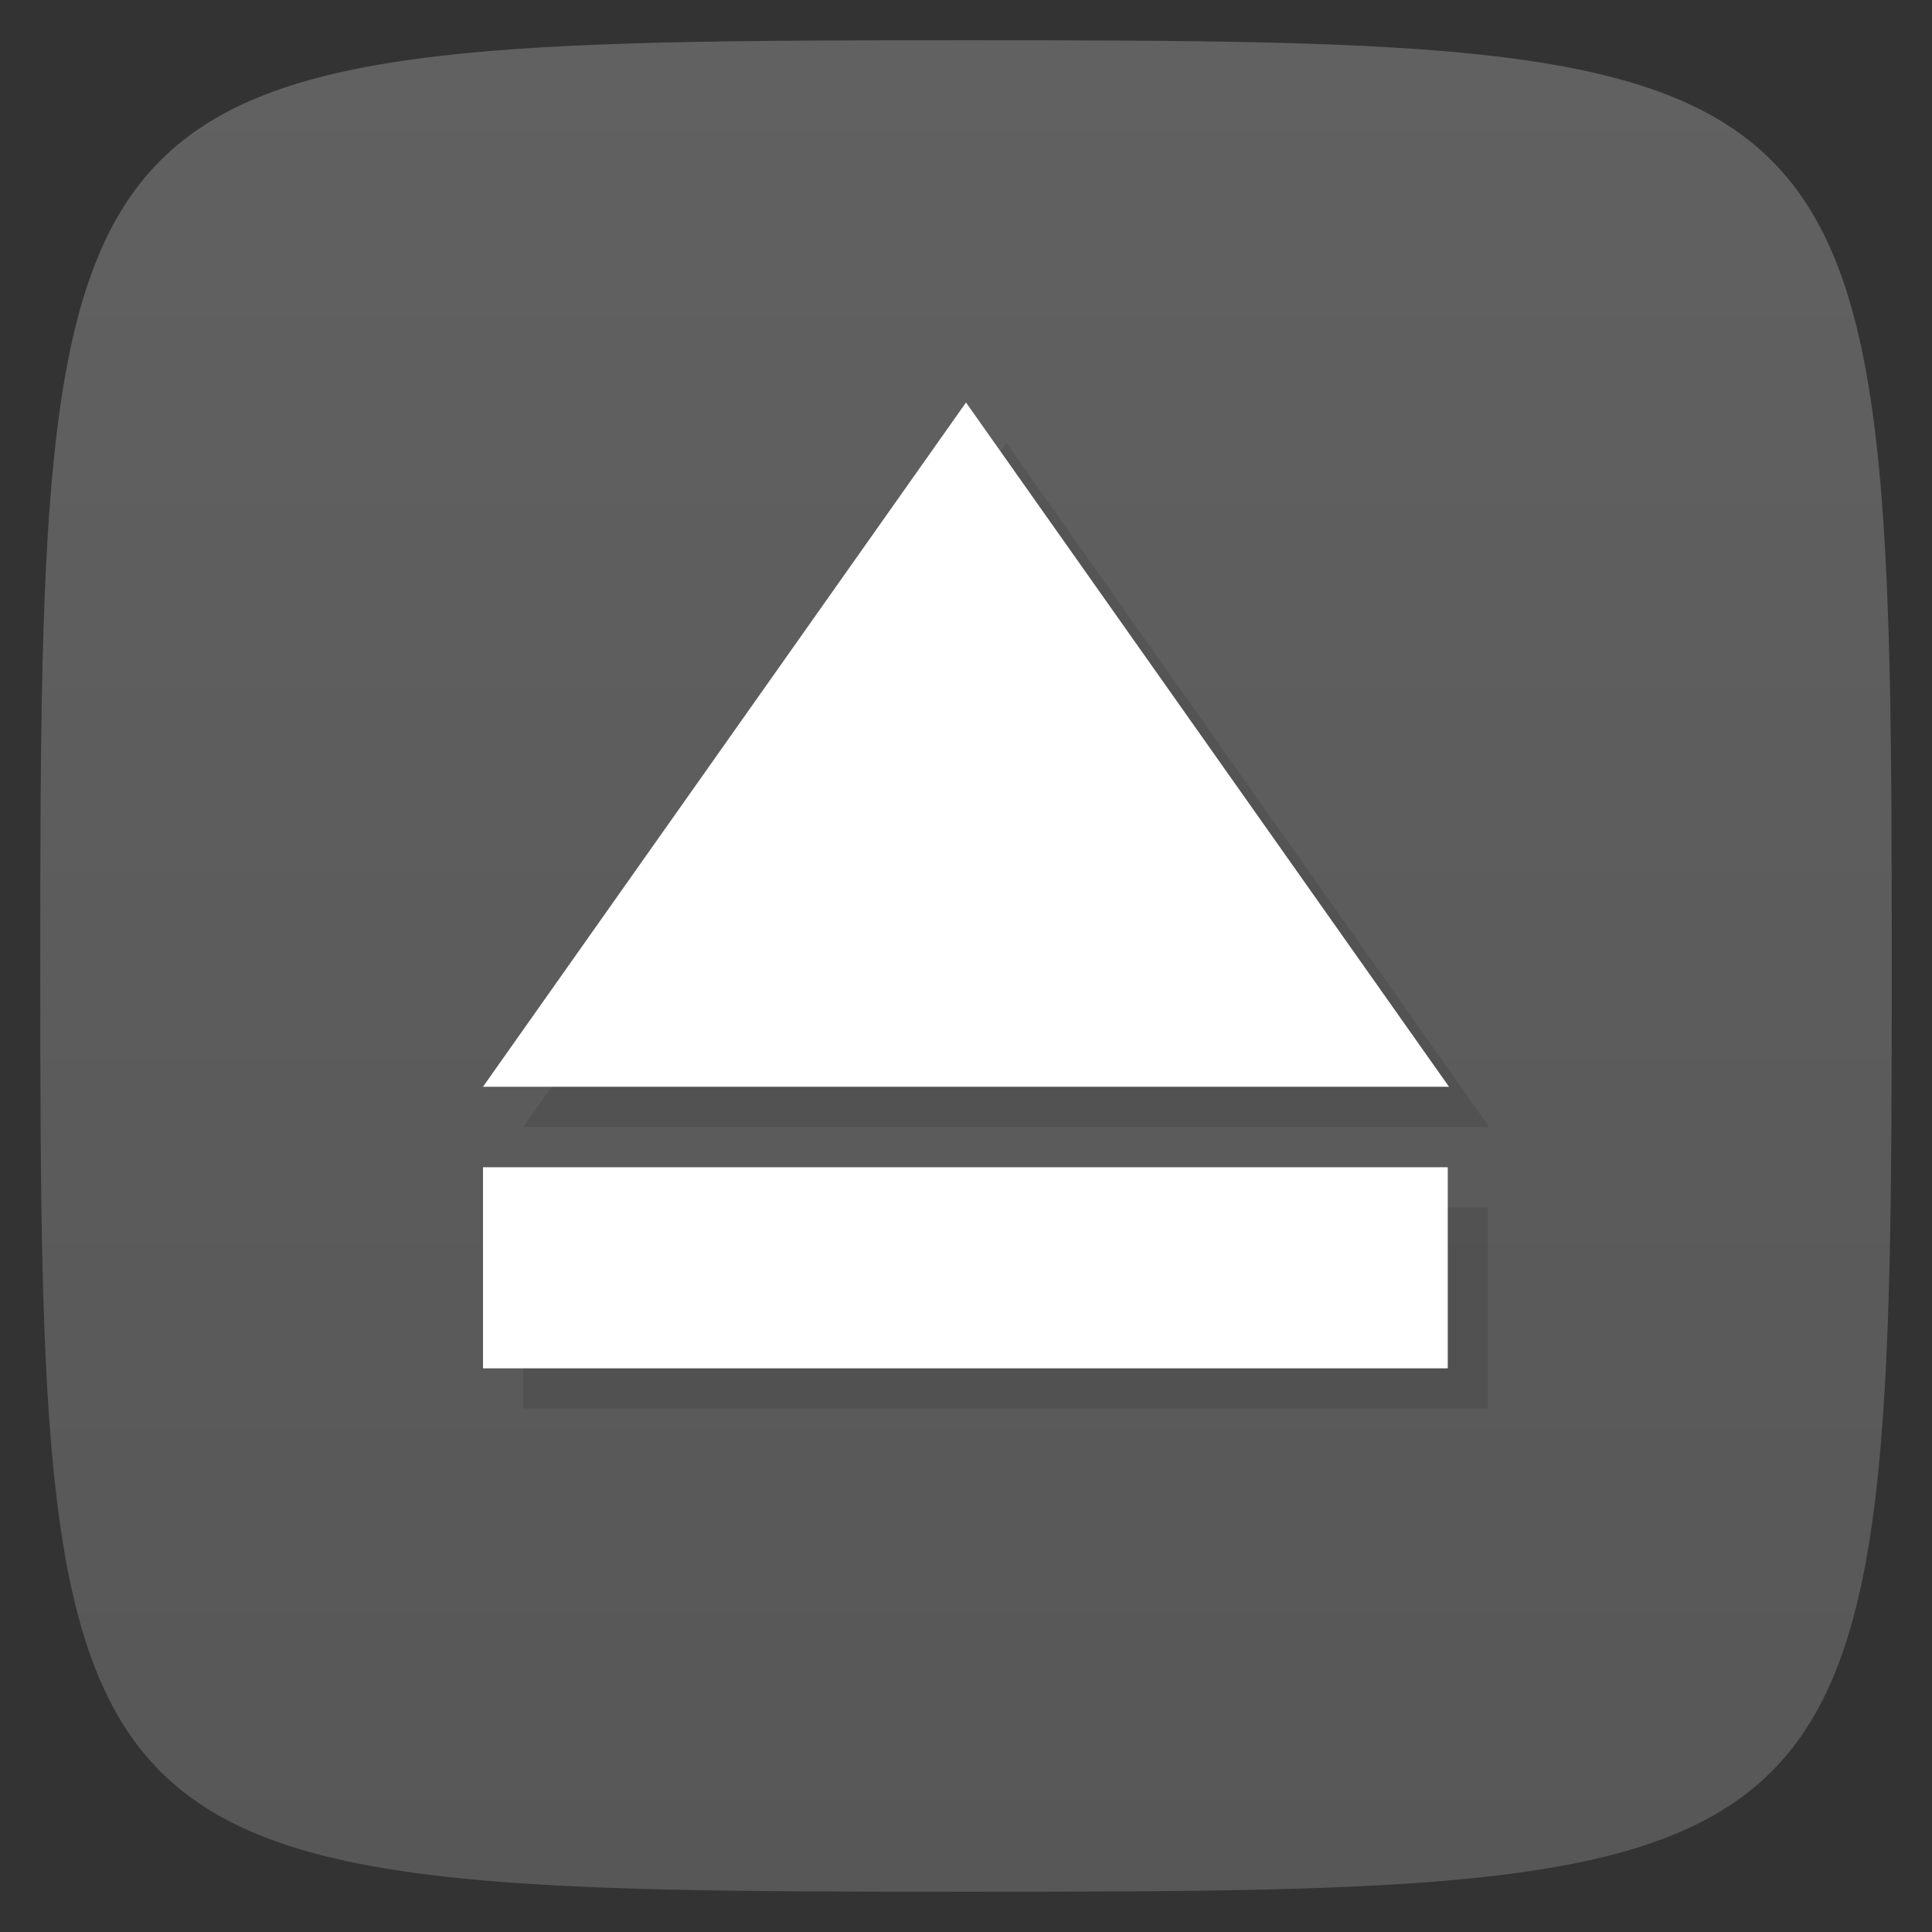 <svg viewBox="0 0 48 48" xmlns="http://www.w3.org/2000/svg" xmlns:xlink="http://www.w3.org/1999/xlink">
  <rect x="0" y="0" width="48" height="48" fill="#333333" stroke="none"/>
  <linearGradient id="a" gradientTransform="matrix(0 -1 1 0 -0 48)" gradientUnits="userSpaceOnUse" x1="1" x2="47">
    <stop offset="0" stop-color="#575757"/>
    <stop offset="1" stop-color="#616161"/>
  </linearGradient>
  <path d="m47 24c0 22.703-.297 23-23 23-22.703 0-23-.297-23-23 0-22.703.297-23 23-23 22.703 0 23 .297 23 23z" fill="url(#a)"/>
  <g opacity=".1" transform="translate(1 1)">
    <path d="m36 27h-24l12-17m11.996 17"/>
    <path d="m12 29h23.969v4.996h-23.969m0-4.996" fill-rule="evenodd"/>
  </g>
  <path d="m36 27h-24l12-17m11.996 17" fill="#fff"/>
  <path d="m12 29h23.969v4.996h-23.969m0-4.996" fill="#fff" fill-rule="evenodd"/>
</svg>
